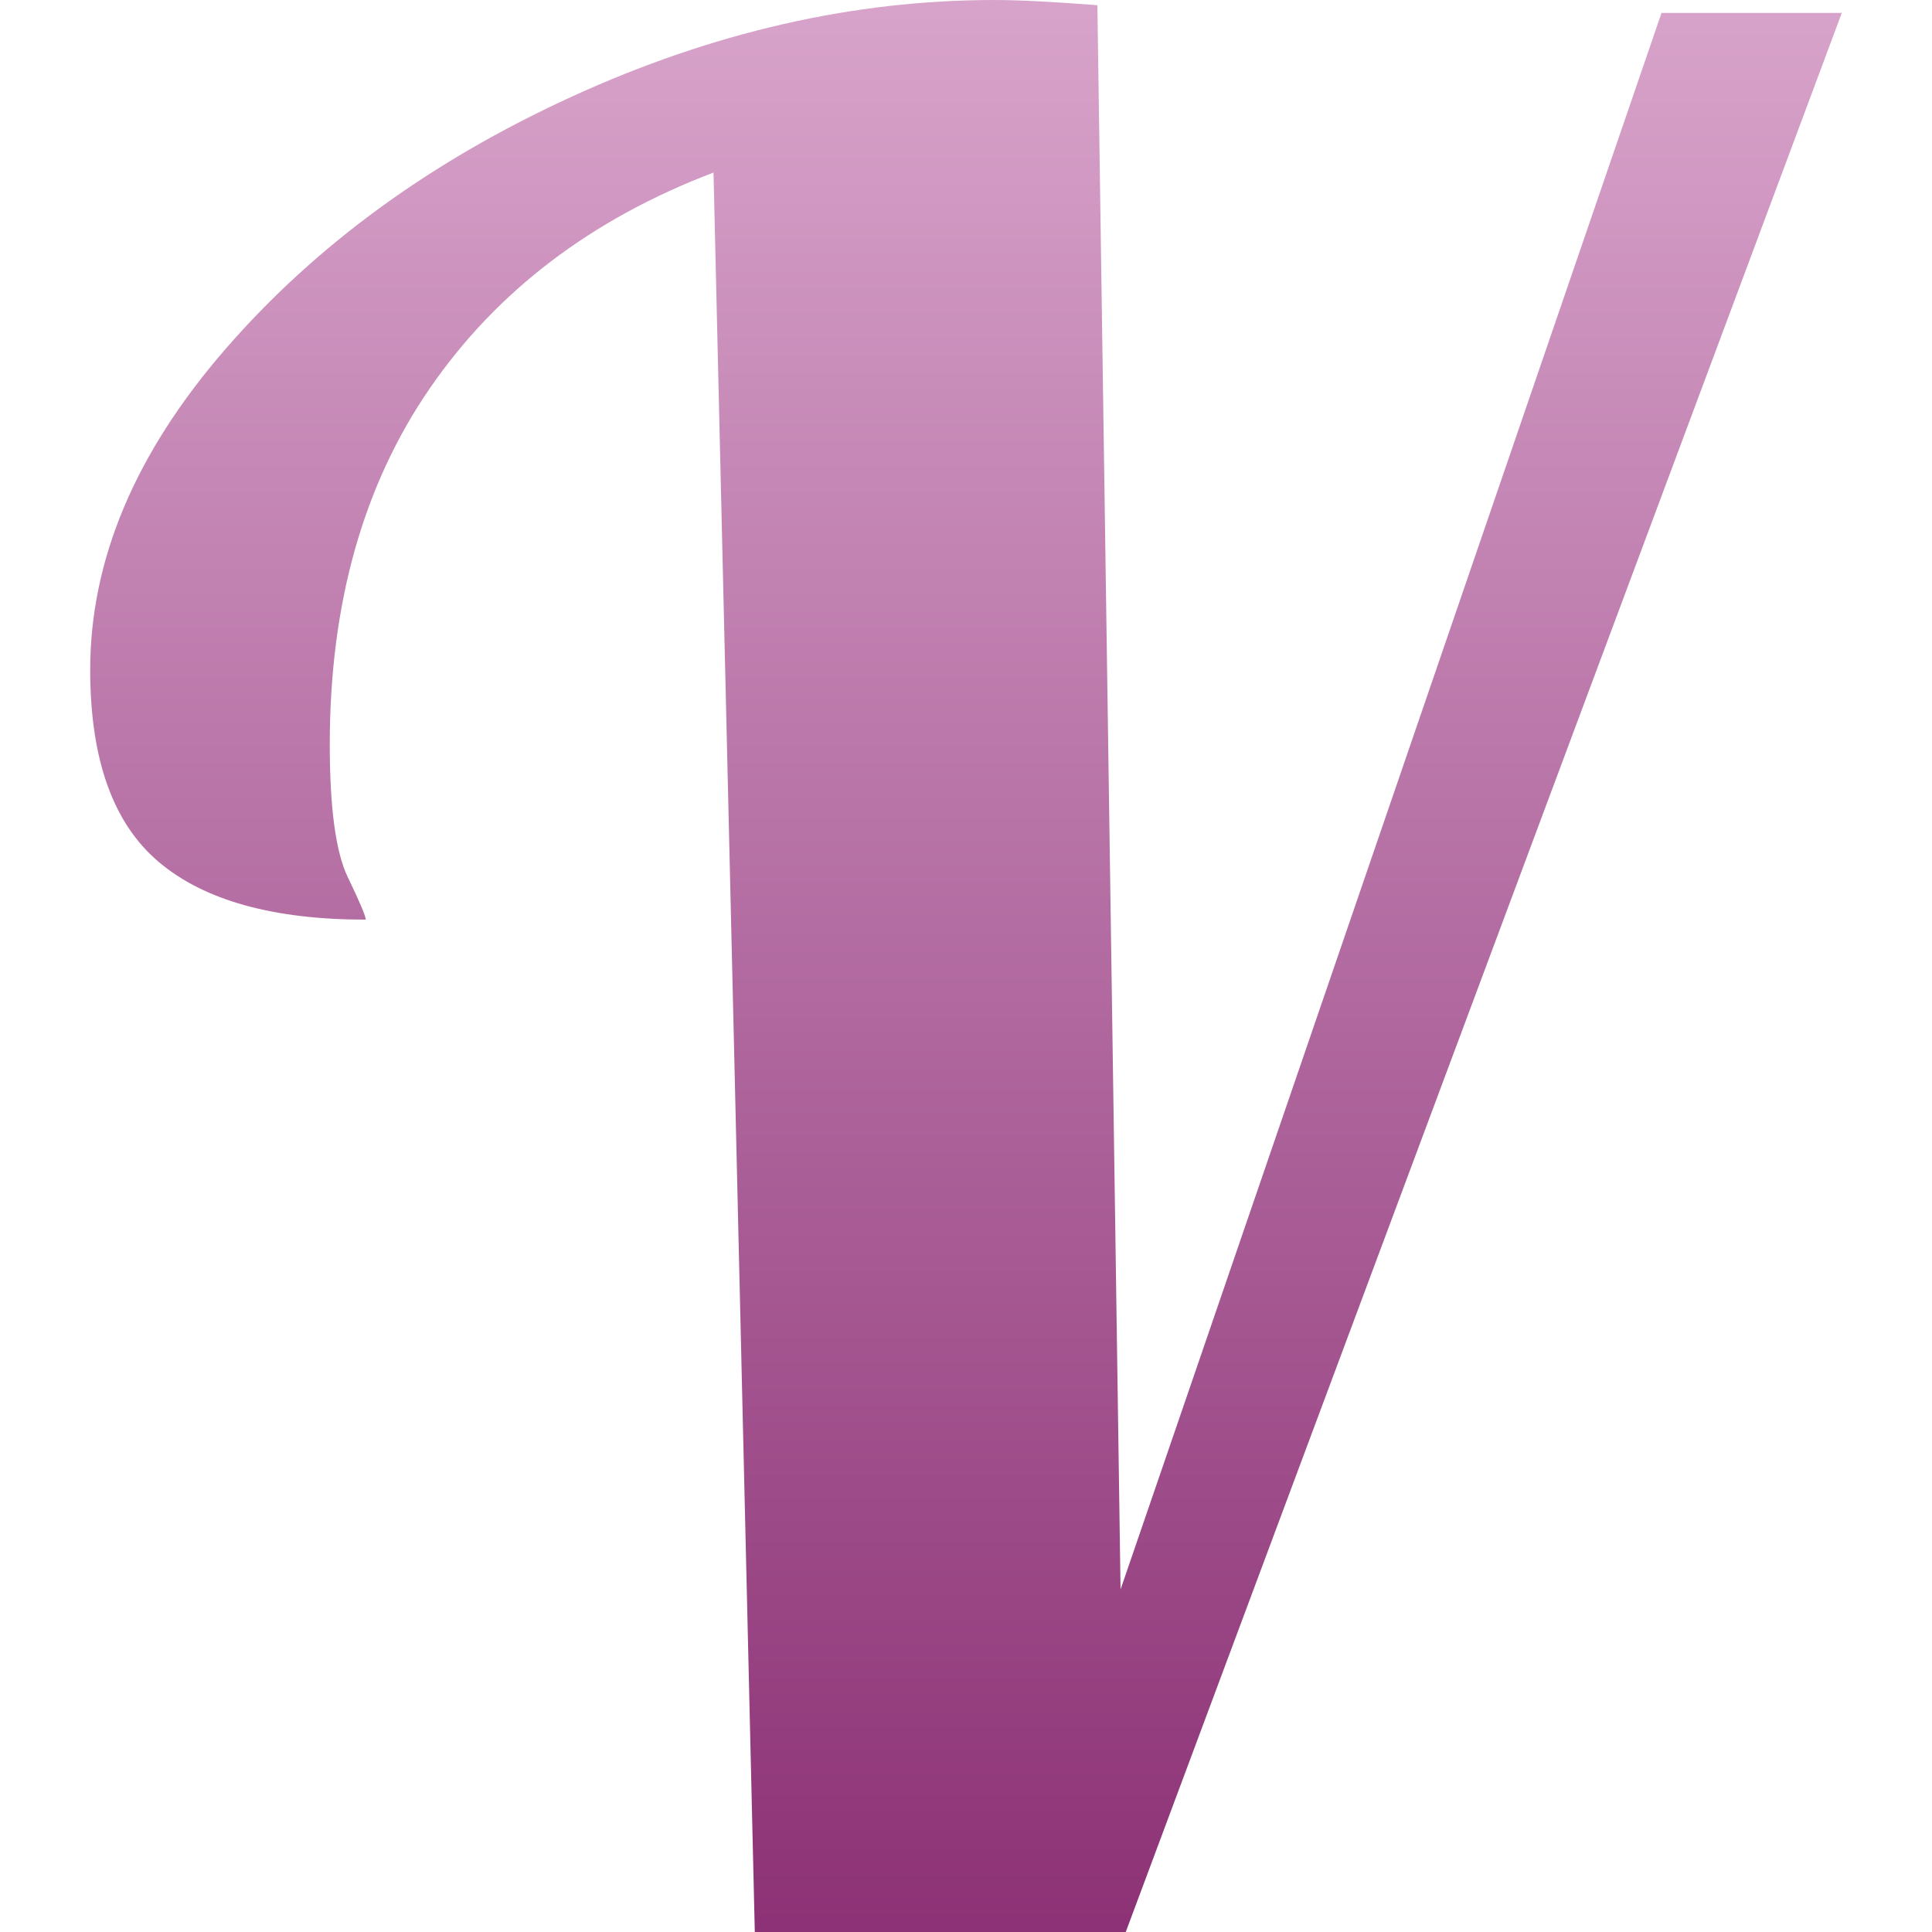 <svg xmlns="http://www.w3.org/2000/svg" width="16" height="16" version="1.1">
 <defs>
  <style id="current-color-scheme" type="text/css">
   .ColorScheme-Text { color: #e9ecf2; } .ColorScheme-Highlight { color: #5294e2; }
  </style>
  <linearGradient id="arrongin" x1="0%" x2="0%" y1="0%" y2="100%">
   <stop id="stop3" offset="0%" style="stop-color: #dd9b44"/>
   <stop id="stop5" offset="100%" style="stop-color: #ad6c16"/>
  </linearGradient>
  <linearGradient id="aurora" x1="0%" x2="0%" y1="0%" y2="100%">
   <stop id="stop8" offset="0%" style="stop-color: #09D4DF"/>
   <stop id="stop10" offset="100%" style="stop-color: #9269F4"/>
  </linearGradient>
  <linearGradient id="cyberneon" x1="0%" x2="0%" y1="0%" y2="100%">
   <stop id="stop56" offset="0" style="stop-color: #0abdc6"/>
   <stop id="stop58" offset="1" style="stop-color: #ea00d9"/>
  </linearGradient>
  <linearGradient id="fitdance" x1="0%" x2="0%" y1="0%" y2="100%">
   <stop id="stop13" offset="0%" style="stop-color: #1AD6AB"/>
   <stop id="stop15" offset="100%" style="stop-color: #329DB6"/>
  </linearGradient>
  <linearGradient id="oomox" x1="0%" x2="0%" y1="0%" y2="100%">
   <stop id="stop18" offset="0%" style="stop-color: #d8a4cb"/>
   <stop id="stop20" offset="100%" style="stop-color: #8c3175"/>
  </linearGradient>
  <linearGradient id="rainblue" x1="0%" x2="0%" y1="0%" y2="100%">
   <stop id="stop23" offset="0%" style="stop-color: #00F260"/>
   <stop id="stop25" offset="100%" style="stop-color: #0575E6"/>
  </linearGradient>
  <linearGradient id="sunrise" x1="0%" x2="0%" y1="0%" y2="100%">
   <stop id="stop28" offset="0%" style="stop-color: #FF8501"/>
   <stop id="stop30" offset="100%" style="stop-color: #FFCB01"/>
  </linearGradient>
  <linearGradient id="telinkrin" x1="0%" x2="0%" y1="0%" y2="100%">
   <stop id="stop33" offset="0%" style="stop-color: #b2ced6"/>
   <stop id="stop35" offset="100%" style="stop-color: #6da5b7"/>
  </linearGradient>
  <linearGradient id="60spsycho" x1="0%" x2="0%" y1="0%" y2="100%">
   <stop id="stop38" offset="0%" style="stop-color: #df5940"/>
   <stop id="stop40" offset="25%" style="stop-color: #d8d15f"/>
   <stop id="stop42" offset="50%" style="stop-color: #e9882a"/>
   <stop id="stop44" offset="100%" style="stop-color: #279362"/>
  </linearGradient>
  <linearGradient id="90ssummer" x1="0%" x2="0%" y1="0%" y2="100%">
   <stop id="stop47" offset="0%" style="stop-color: #f618c7"/>
   <stop id="stop49" offset="20%" style="stop-color: #94ffab"/>
   <stop id="stop51" offset="50%" style="stop-color: #fbfd54"/>
   <stop id="stop53" offset="100%" style="stop-color: #0f83ae"/>
  </linearGradient>
 </defs>
 <path fill="url(#oomox)" class="ColorScheme-Text" d="M 6.251 16 L 5.909 1.429 L 5.909 1.429 Q 4.395 2.005 3.563 3.211 L 3.563 3.211 L 3.563 3.211 Q 2.731 4.416 2.731 6.165 L 2.731 6.165 L 2.731 6.165 Q 2.731 6.955 2.88 7.264 L 2.88 7.264 L 2.88 7.264 Q 3.029 7.573 3.029 7.616 L 3.029 7.616 L 3.029 7.616 Q 1.877 7.616 1.312 7.136 L 1.312 7.136 L 1.312 7.136 Q 0.747 6.656 0.747 5.547 L 0.747 5.547 L 0.747 5.547 Q 0.747 4.181 1.867 2.891 L 1.867 2.891 L 1.867 2.891 Q 2.987 1.6 4.736 0.8 L 4.736 0.8 L 4.736 0.8 Q 6.485 0 8.235 0 L 8.235 0 L 8.235 0 Q 8.533 0 9.088 0.043 L 9.088 0.043 L 9.28 13.163 L 13.76 0.107 L 15.253 0.107 L 9.323 16 L 6.251 16 Z"/>
</svg>
